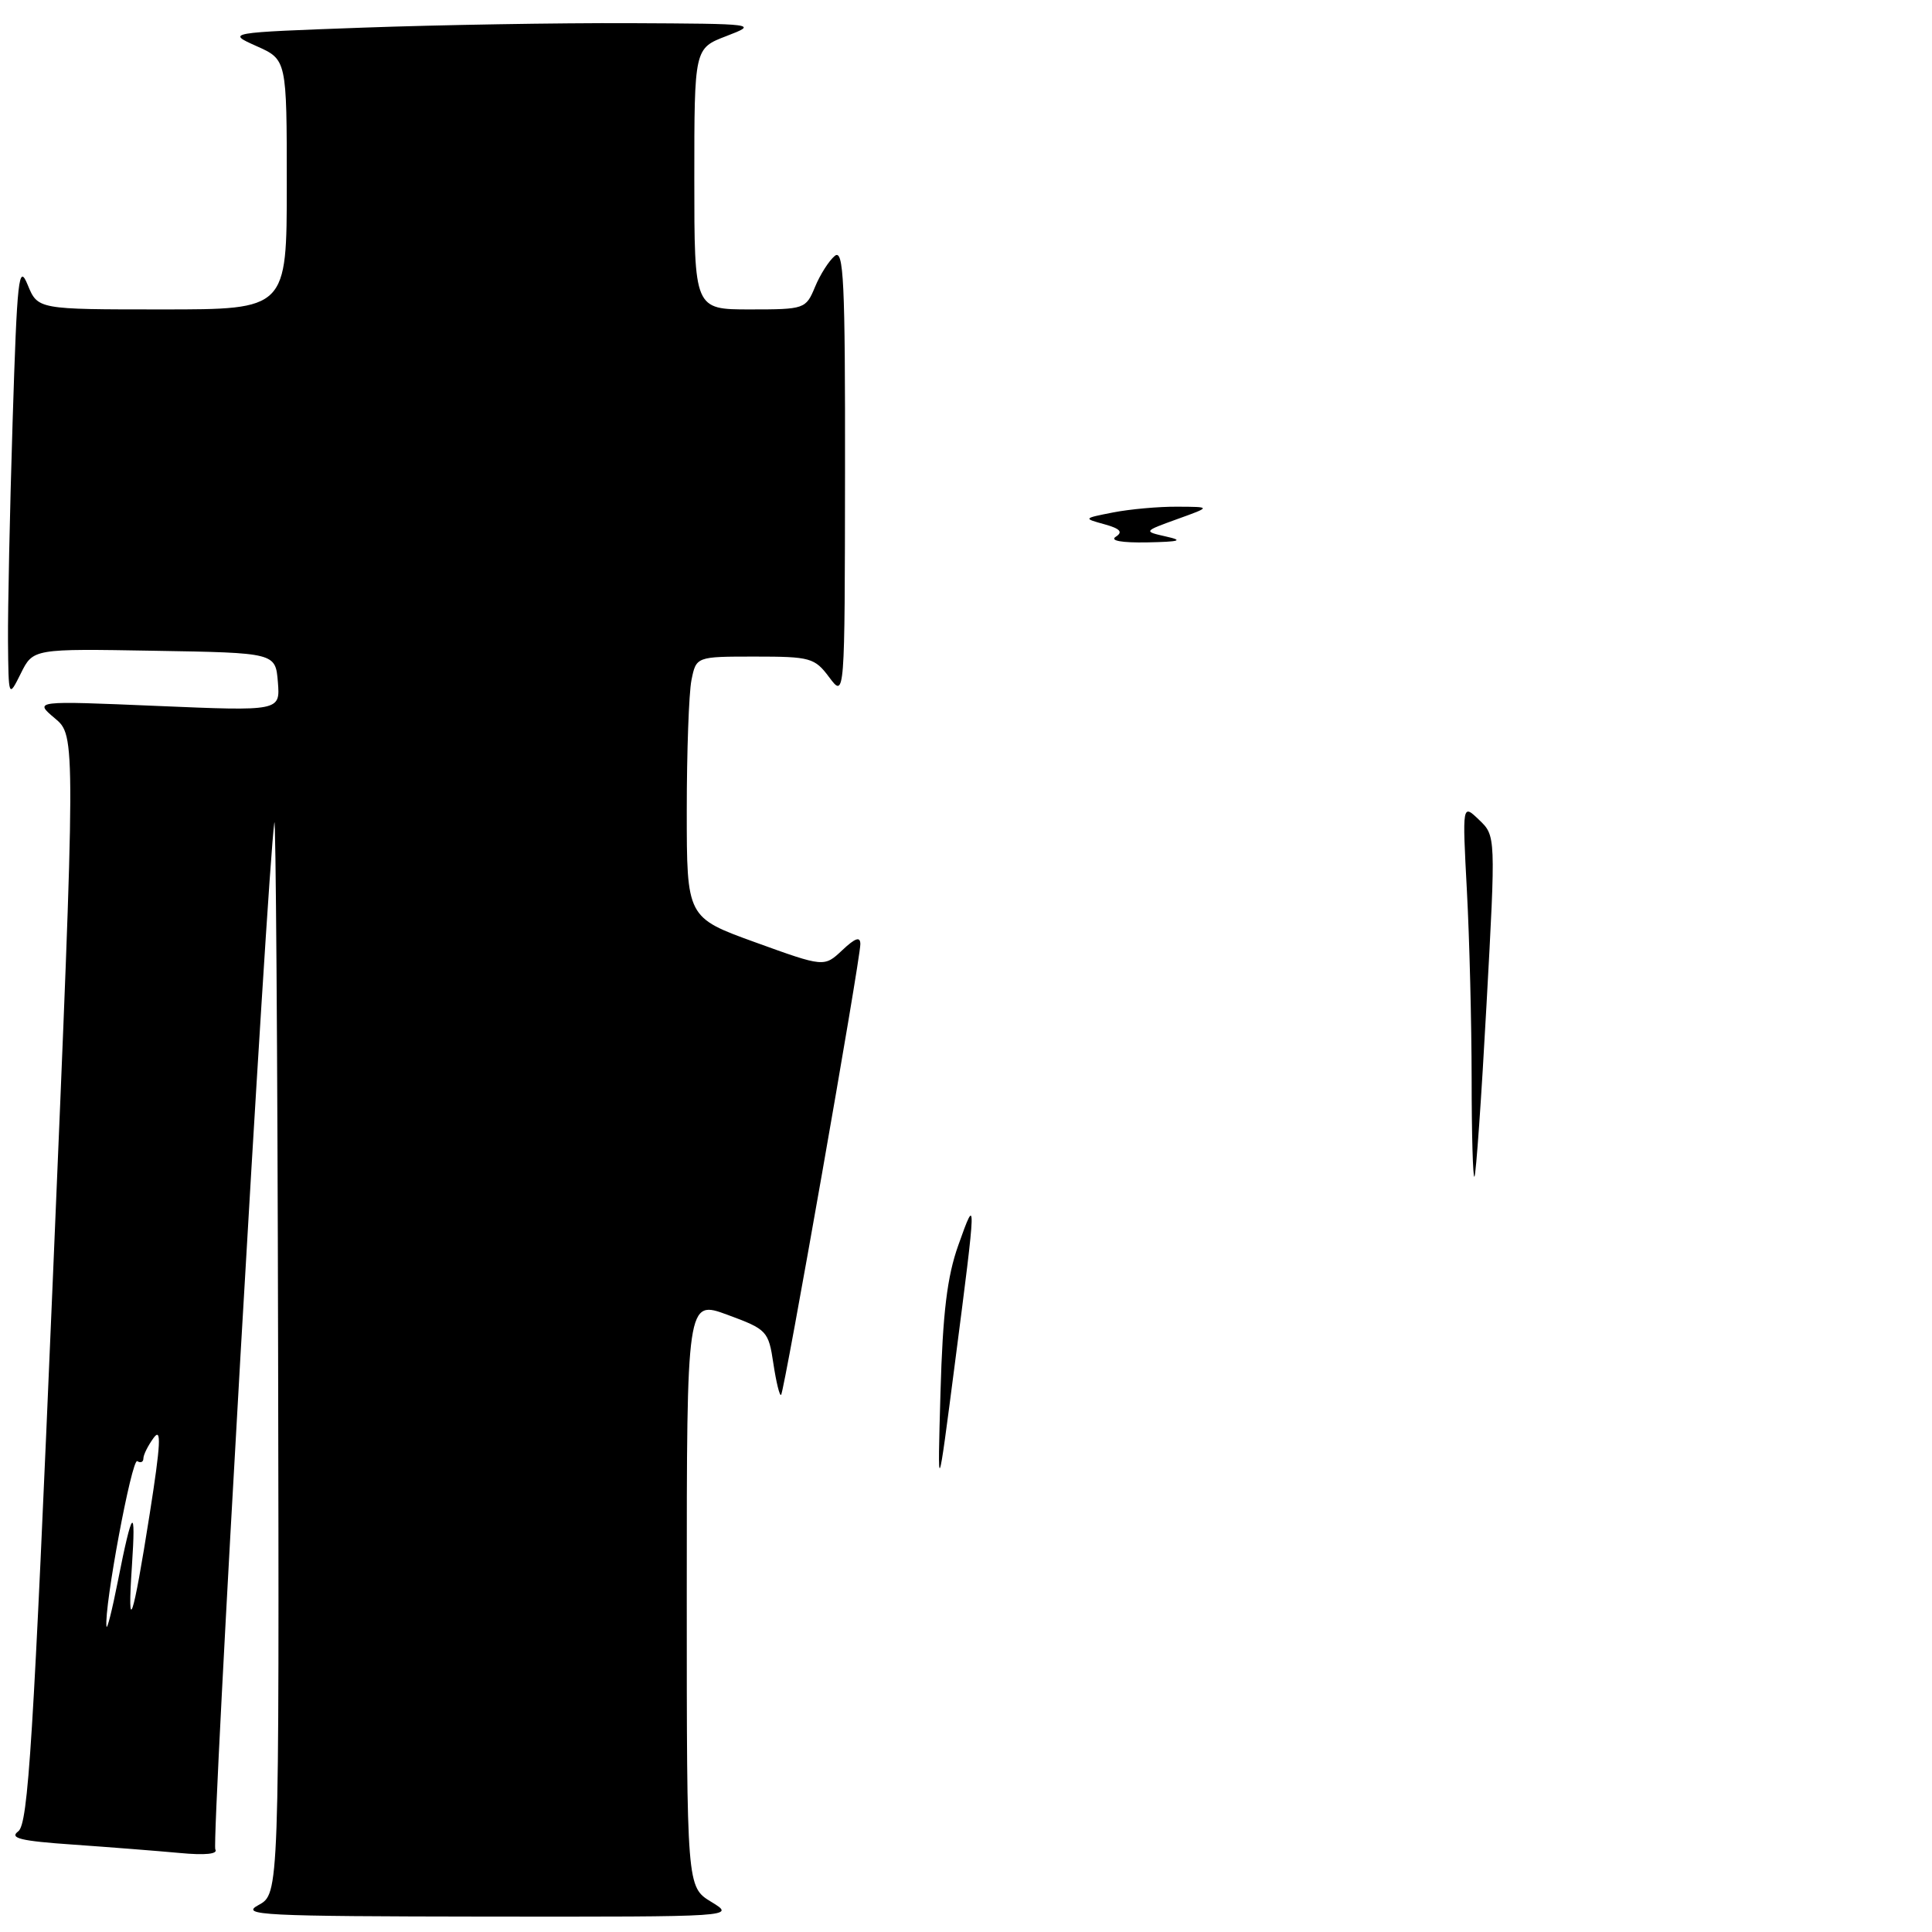 <?xml version="1.0" encoding="UTF-8" standalone="no"?>
<!DOCTYPE svg PUBLIC "-//W3C//DTD SVG 1.1//EN" "http://www.w3.org/Graphics/SVG/1.1/DTD/svg11.dtd" >
<svg xmlns="http://www.w3.org/2000/svg" xmlns:xlink="http://www.w3.org/1999/xlink" version="1.1" viewBox="0 0 256 256">
 <g >
 <path fill="currentColor"
d=" M 94.25 252.01 C 91.00 250.03 91.00 250.03 91.00 211.13 C 91.00 172.23 91.00 172.23 96.40 174.22 C 101.63 176.15 101.83 176.35 102.48 180.70 C 102.85 183.16 103.31 185.03 103.50 184.83 C 103.93 184.40 114.00 127.14 114.00 125.11 C 114.00 124.05 113.34 124.27 111.60 125.91 C 109.20 128.16 109.20 128.16 100.10 124.87 C 91.00 121.58 91.00 121.58 91.00 107.41 C 91.00 99.62 91.28 91.84 91.62 90.13 C 92.25 87.00 92.25 87.00 100.04 87.00 C 107.38 87.00 107.95 87.16 109.88 89.75 C 111.94 92.50 111.94 92.50 111.97 62.63 C 112.00 37.21 111.79 32.93 110.61 33.91 C 109.84 34.55 108.66 36.40 107.99 38.03 C 106.78 40.94 106.62 41.00 99.38 41.00 C 92.00 41.00 92.00 41.00 92.00 23.71 C 92.00 6.41 92.00 6.41 96.25 4.78 C 100.46 3.16 100.32 3.15 83.41 3.07 C 74.01 3.03 58.15 3.30 48.16 3.66 C 29.99 4.32 29.99 4.32 33.99 6.11 C 38.00 7.90 38.00 7.90 38.00 24.45 C 38.00 41.00 38.00 41.00 21.50 41.00 C 5.01 41.00 5.01 41.00 3.67 37.75 C 2.48 34.84 2.27 36.74 1.67 55.91 C 1.30 67.69 1.03 80.74 1.06 84.91 C 1.13 92.50 1.13 92.50 2.76 89.23 C 4.39 85.95 4.39 85.95 20.44 86.23 C 36.50 86.50 36.50 86.50 36.82 90.37 C 37.13 94.23 37.13 94.23 20.82 93.54 C 4.50 92.85 4.50 92.85 7.27 95.18 C 10.04 97.50 10.04 97.50 7.00 169.50 C 4.41 230.83 3.74 241.67 2.42 242.66 C 1.20 243.57 2.71 243.94 9.69 244.42 C 14.53 244.76 20.89 245.26 23.82 245.53 C 27.19 245.85 28.92 245.67 28.53 245.05 C 28.01 244.20 35.38 116.00 36.35 109.00 C 36.54 107.62 36.77 139.00 36.85 178.72 C 37.00 250.94 37.00 250.94 34.25 252.43 C 31.76 253.78 34.67 253.92 64.50 253.96 C 97.50 253.99 97.50 253.99 94.25 252.01 Z  M 124.62 184.50 C 124.92 173.94 125.50 169.15 126.98 165.00 C 129.41 158.15 129.40 158.52 126.55 180.50 C 124.22 198.50 124.22 198.50 124.62 184.50 Z  M 195.00 142.92 C 194.99 135.54 194.71 124.33 194.37 118.00 C 193.76 106.50 193.76 106.50 195.98 108.63 C 198.20 110.75 198.20 110.75 196.97 133.13 C 196.30 145.43 195.58 155.69 195.37 155.92 C 195.17 156.15 195.00 150.30 195.00 142.92 Z  M 147.85 71.12 C 148.83 70.49 148.43 70.05 146.35 69.47 C 143.51 68.69 143.52 68.68 147.50 67.90 C 149.70 67.47 153.53 67.12 156.00 67.14 C 160.50 67.16 160.50 67.16 156.00 68.78 C 151.50 70.41 151.50 70.41 154.50 71.09 C 156.87 71.62 156.35 71.78 152.00 71.87 C 148.62 71.93 147.02 71.64 147.85 71.12 Z  M 14.11 215.50 C 13.78 212.94 17.47 193.17 18.19 193.61 C 18.63 193.89 19.00 193.73 19.00 193.25 C 19.00 192.77 19.61 191.55 20.36 190.52 C 21.41 189.08 21.30 191.31 19.84 200.58 C 17.60 214.80 16.84 217.03 17.48 207.50 C 18.03 199.30 17.53 199.84 15.62 209.50 C 14.86 213.35 14.18 216.05 14.11 215.50 Z "/>
</g>
</svg>